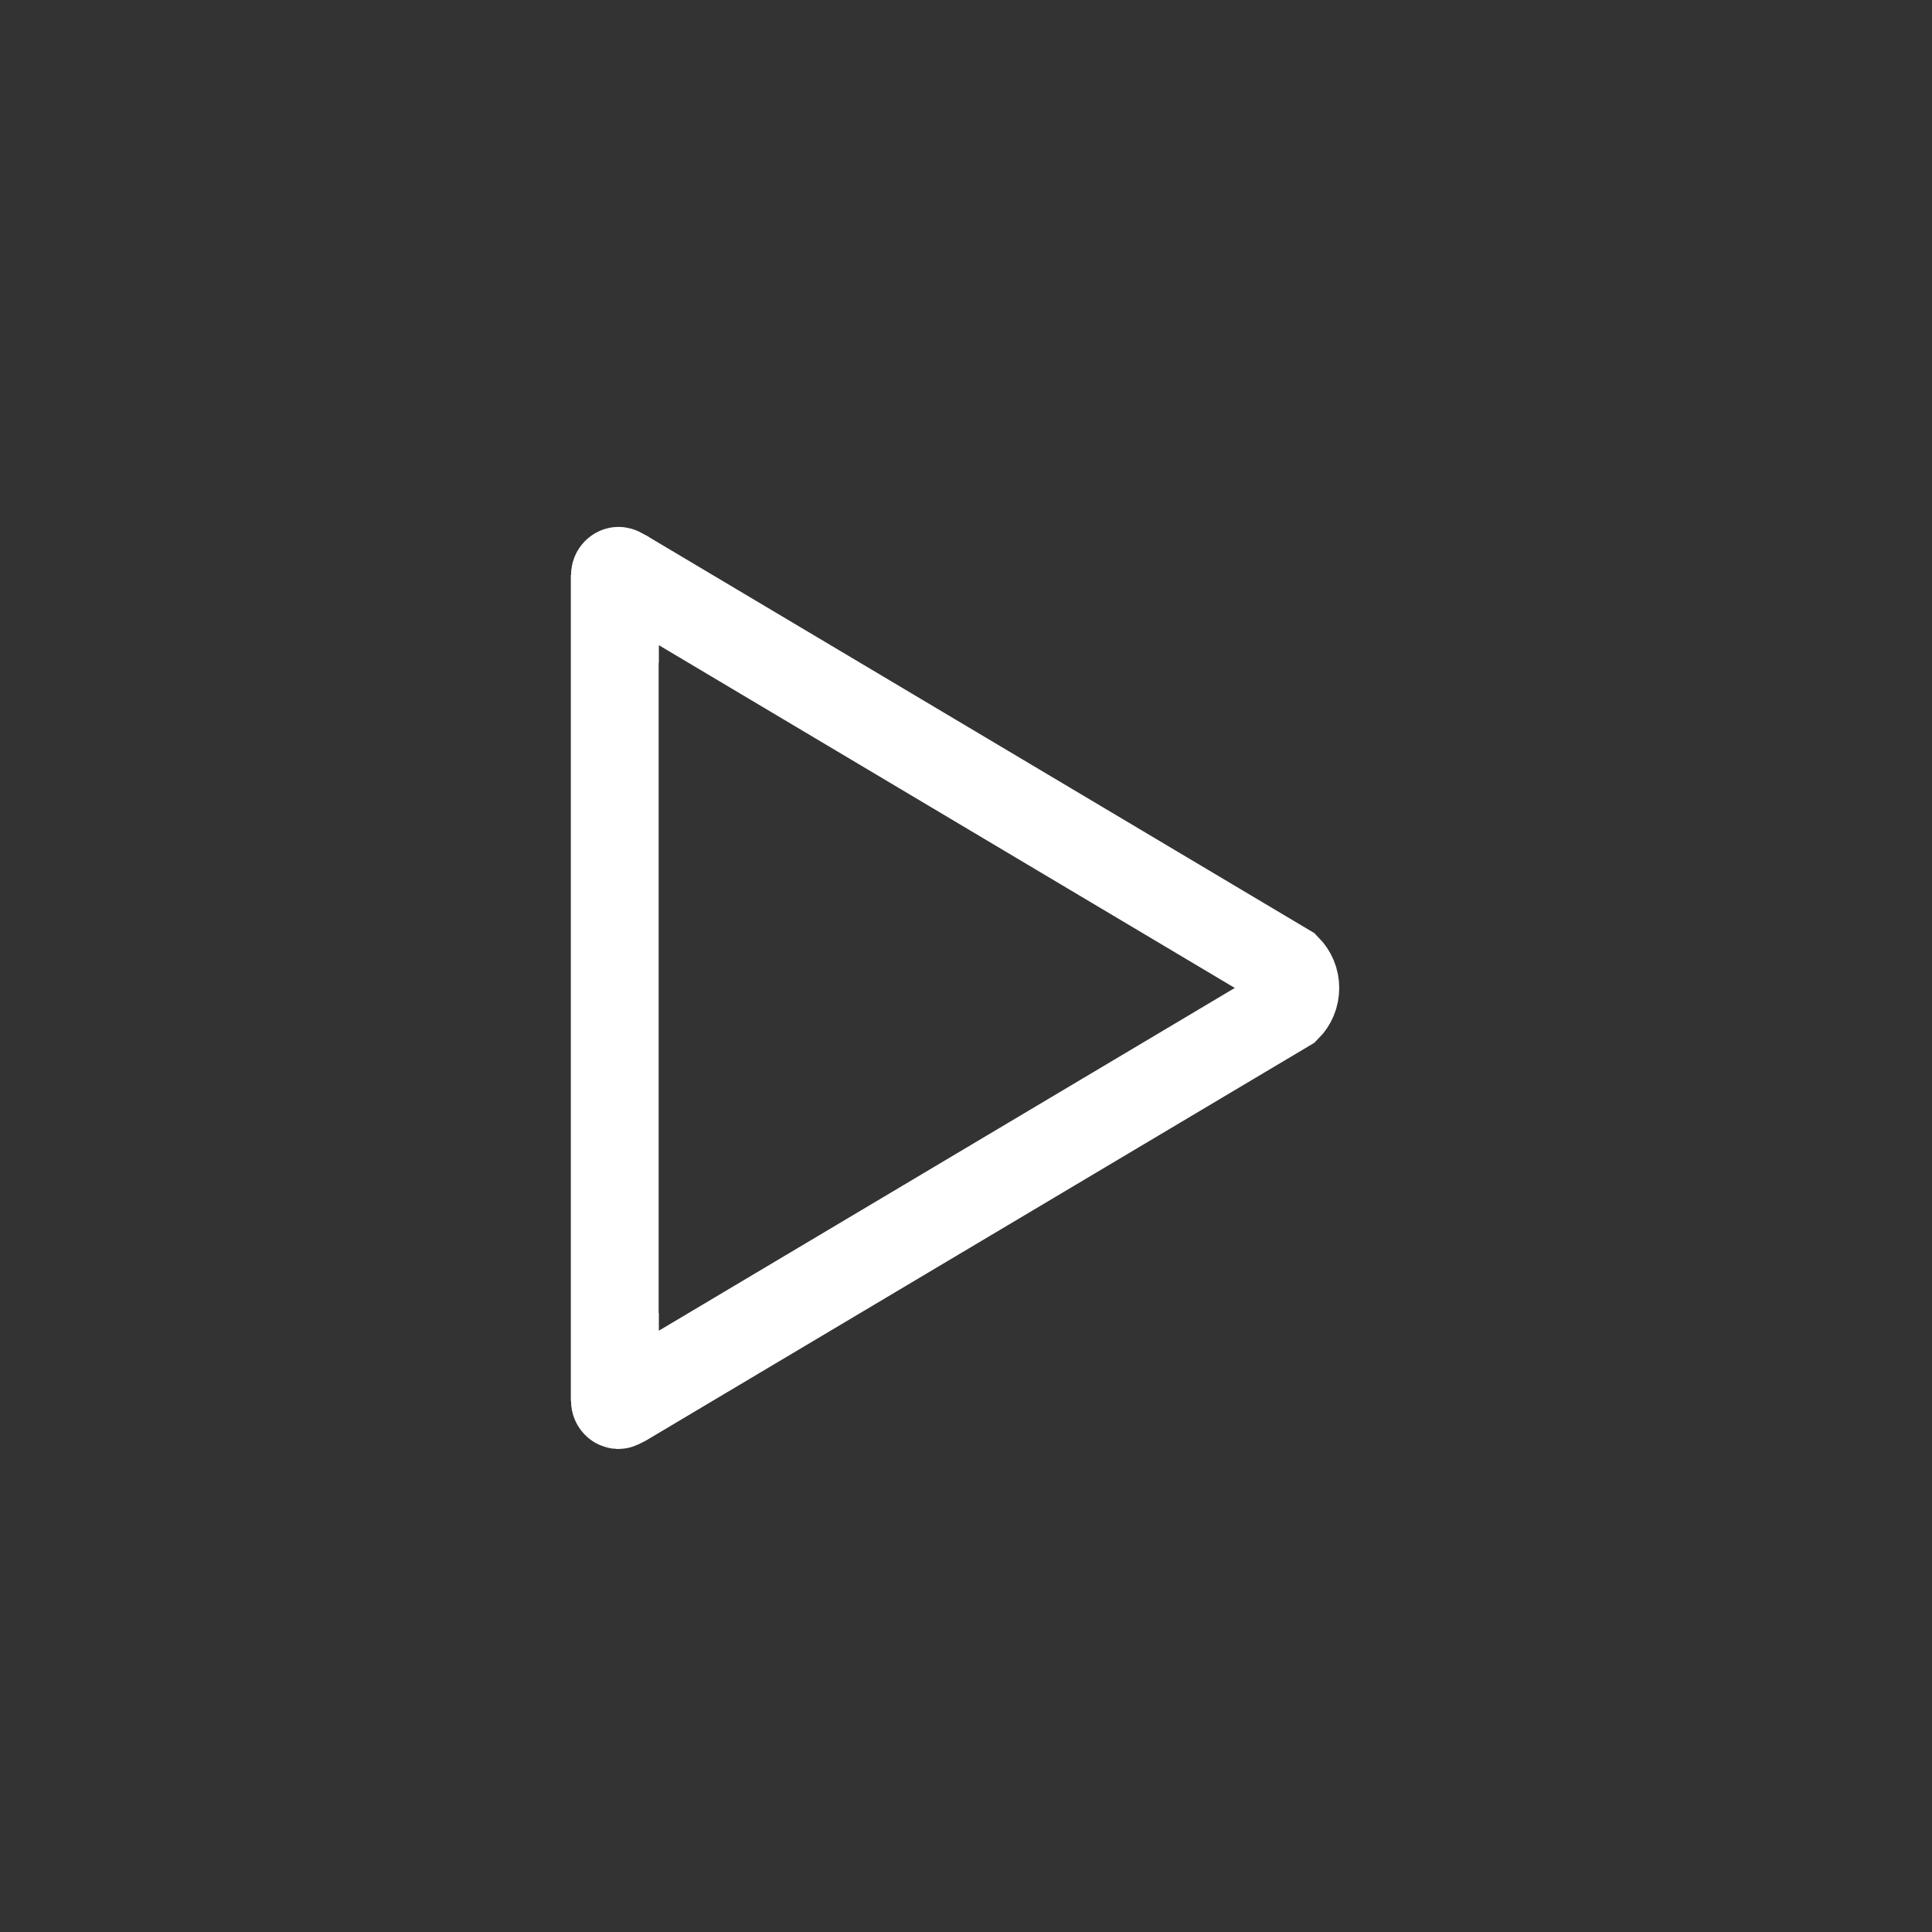 <svg width="44" height="44" viewBox="0 0 44 44" fill="none" xmlns="http://www.w3.org/2000/svg">
<rect x="0" y="0" width="44" height="44" fill="#333333" stroke="none"/>
<path d="M14.005 30.906H14V14.094H14.005V13.094C14.005 13.068 14.015 13.044 14.034 13.025C14.053 13.006 14.072 13 14.088 13C14.095 13 14.099 13.001 14.106 13.003C14.116 13.006 14.137 13.014 14.176 13.036C14.176 13.036 14.177 13.037 14.177 13.037L29.311 22.044C29.433 22.168 29.5 22.326 29.5 22.5C29.5 22.678 29.43 22.838 29.314 22.954L14.209 31.943C14.142 31.979 14.108 31.992 14.09 31.998C14.088 31.999 14.086 32 14.085 32C14.069 31.999 14.051 31.993 14.034 31.975C14.015 31.956 14.005 31.933 14.005 31.906V30.906Z" stroke="white" stroke-width="2"/>
</svg>
